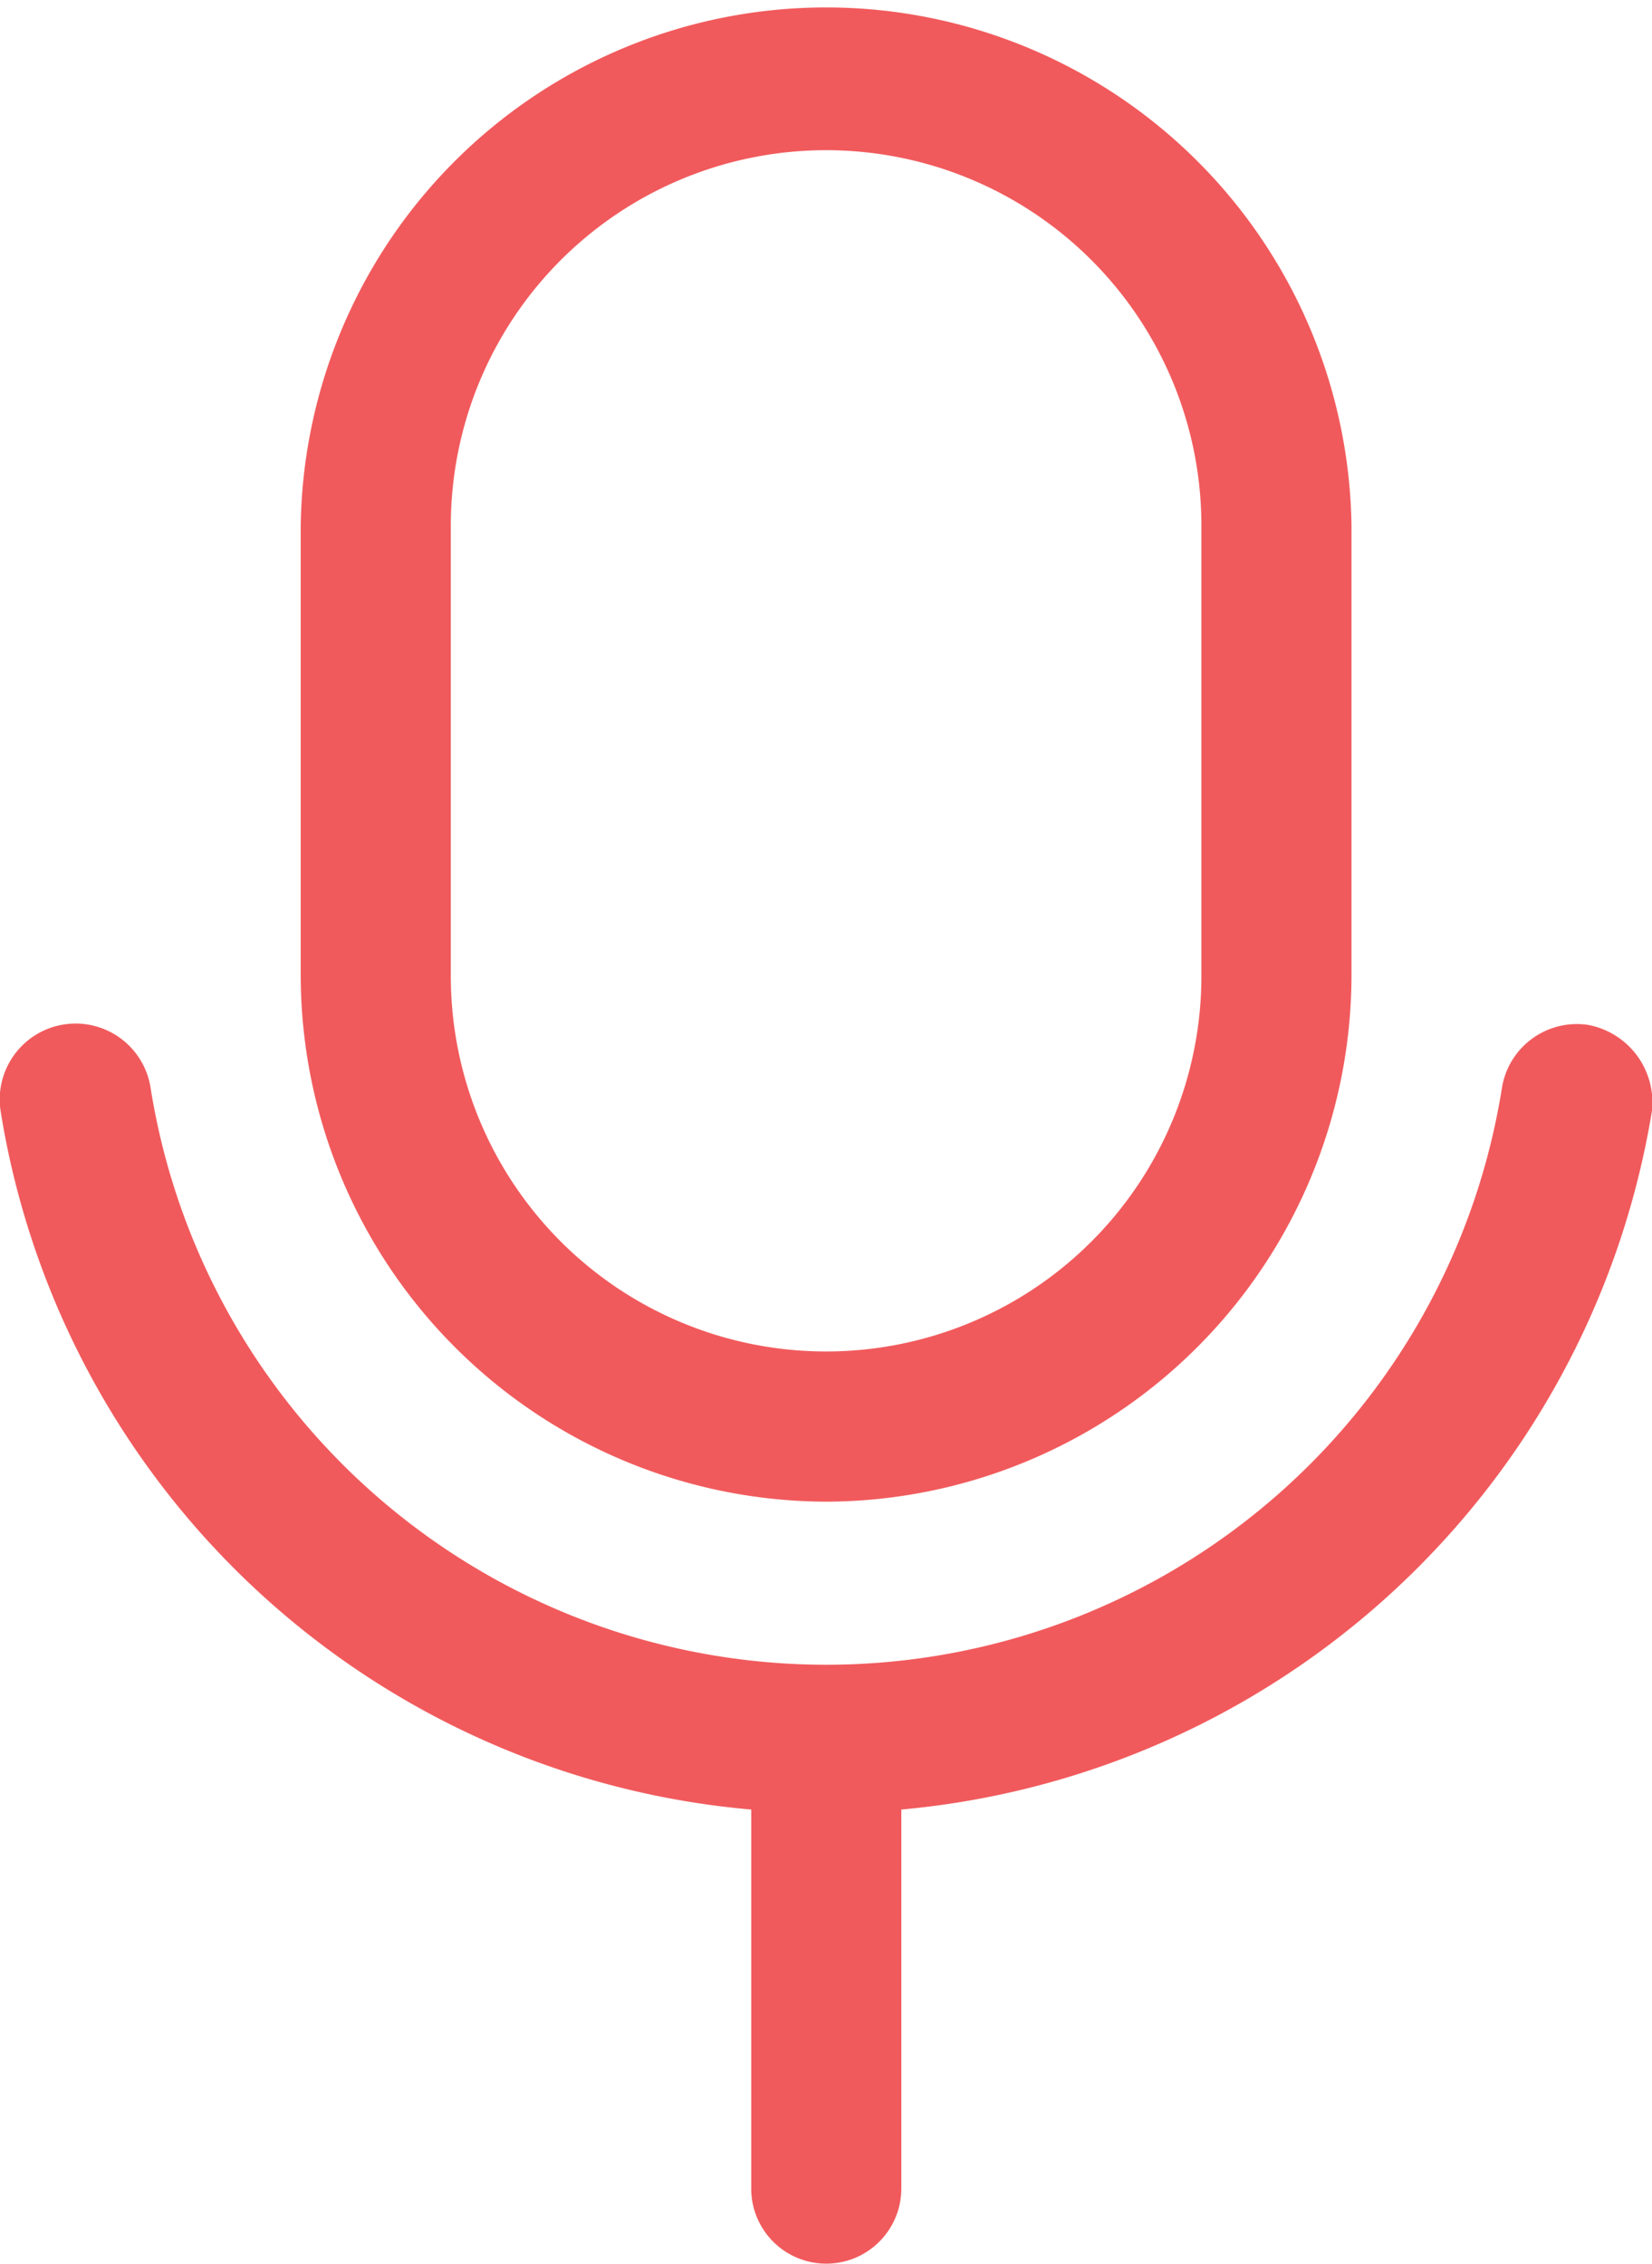 <svg xmlns="http://www.w3.org/2000/svg" width="15.695" height="21.5" viewBox="0 0 15.695 21.5">
  <g id="voice-record" transform="translate(-157.412 -23.62)">
    <path id="Path_22115" data-name="Path 22115" d="M172.5,262.242a.721.721,0,0,0-.82.606,6.5,6.5,0,0,1-12.836,0,.721.721,0,1,0-1.426.214,7.918,7.918,0,0,0,7.131,6.632v3.6a.713.713,0,1,0,1.426,0v-3.6a7.952,7.952,0,0,0,7.131-6.632A.748.748,0,0,0,172.5,262.242Z" transform="translate(0 -228.888)" fill="#f15a5c"/>
    <path id="Path_22116" data-name="Path 22116" d="M232.492,37.882a5.006,5.006,0,0,0,4.992-4.992V28.612a4.992,4.992,0,0,0-9.983,0V32.89A5.006,5.006,0,0,0,232.492,37.882Zm-3.565-9.27a3.565,3.565,0,0,1,7.131,0V32.89a3.565,3.565,0,0,1-7.131,0Z" transform="translate(-67.232)" fill="#f15a5c"/>
  </g>
</svg>
